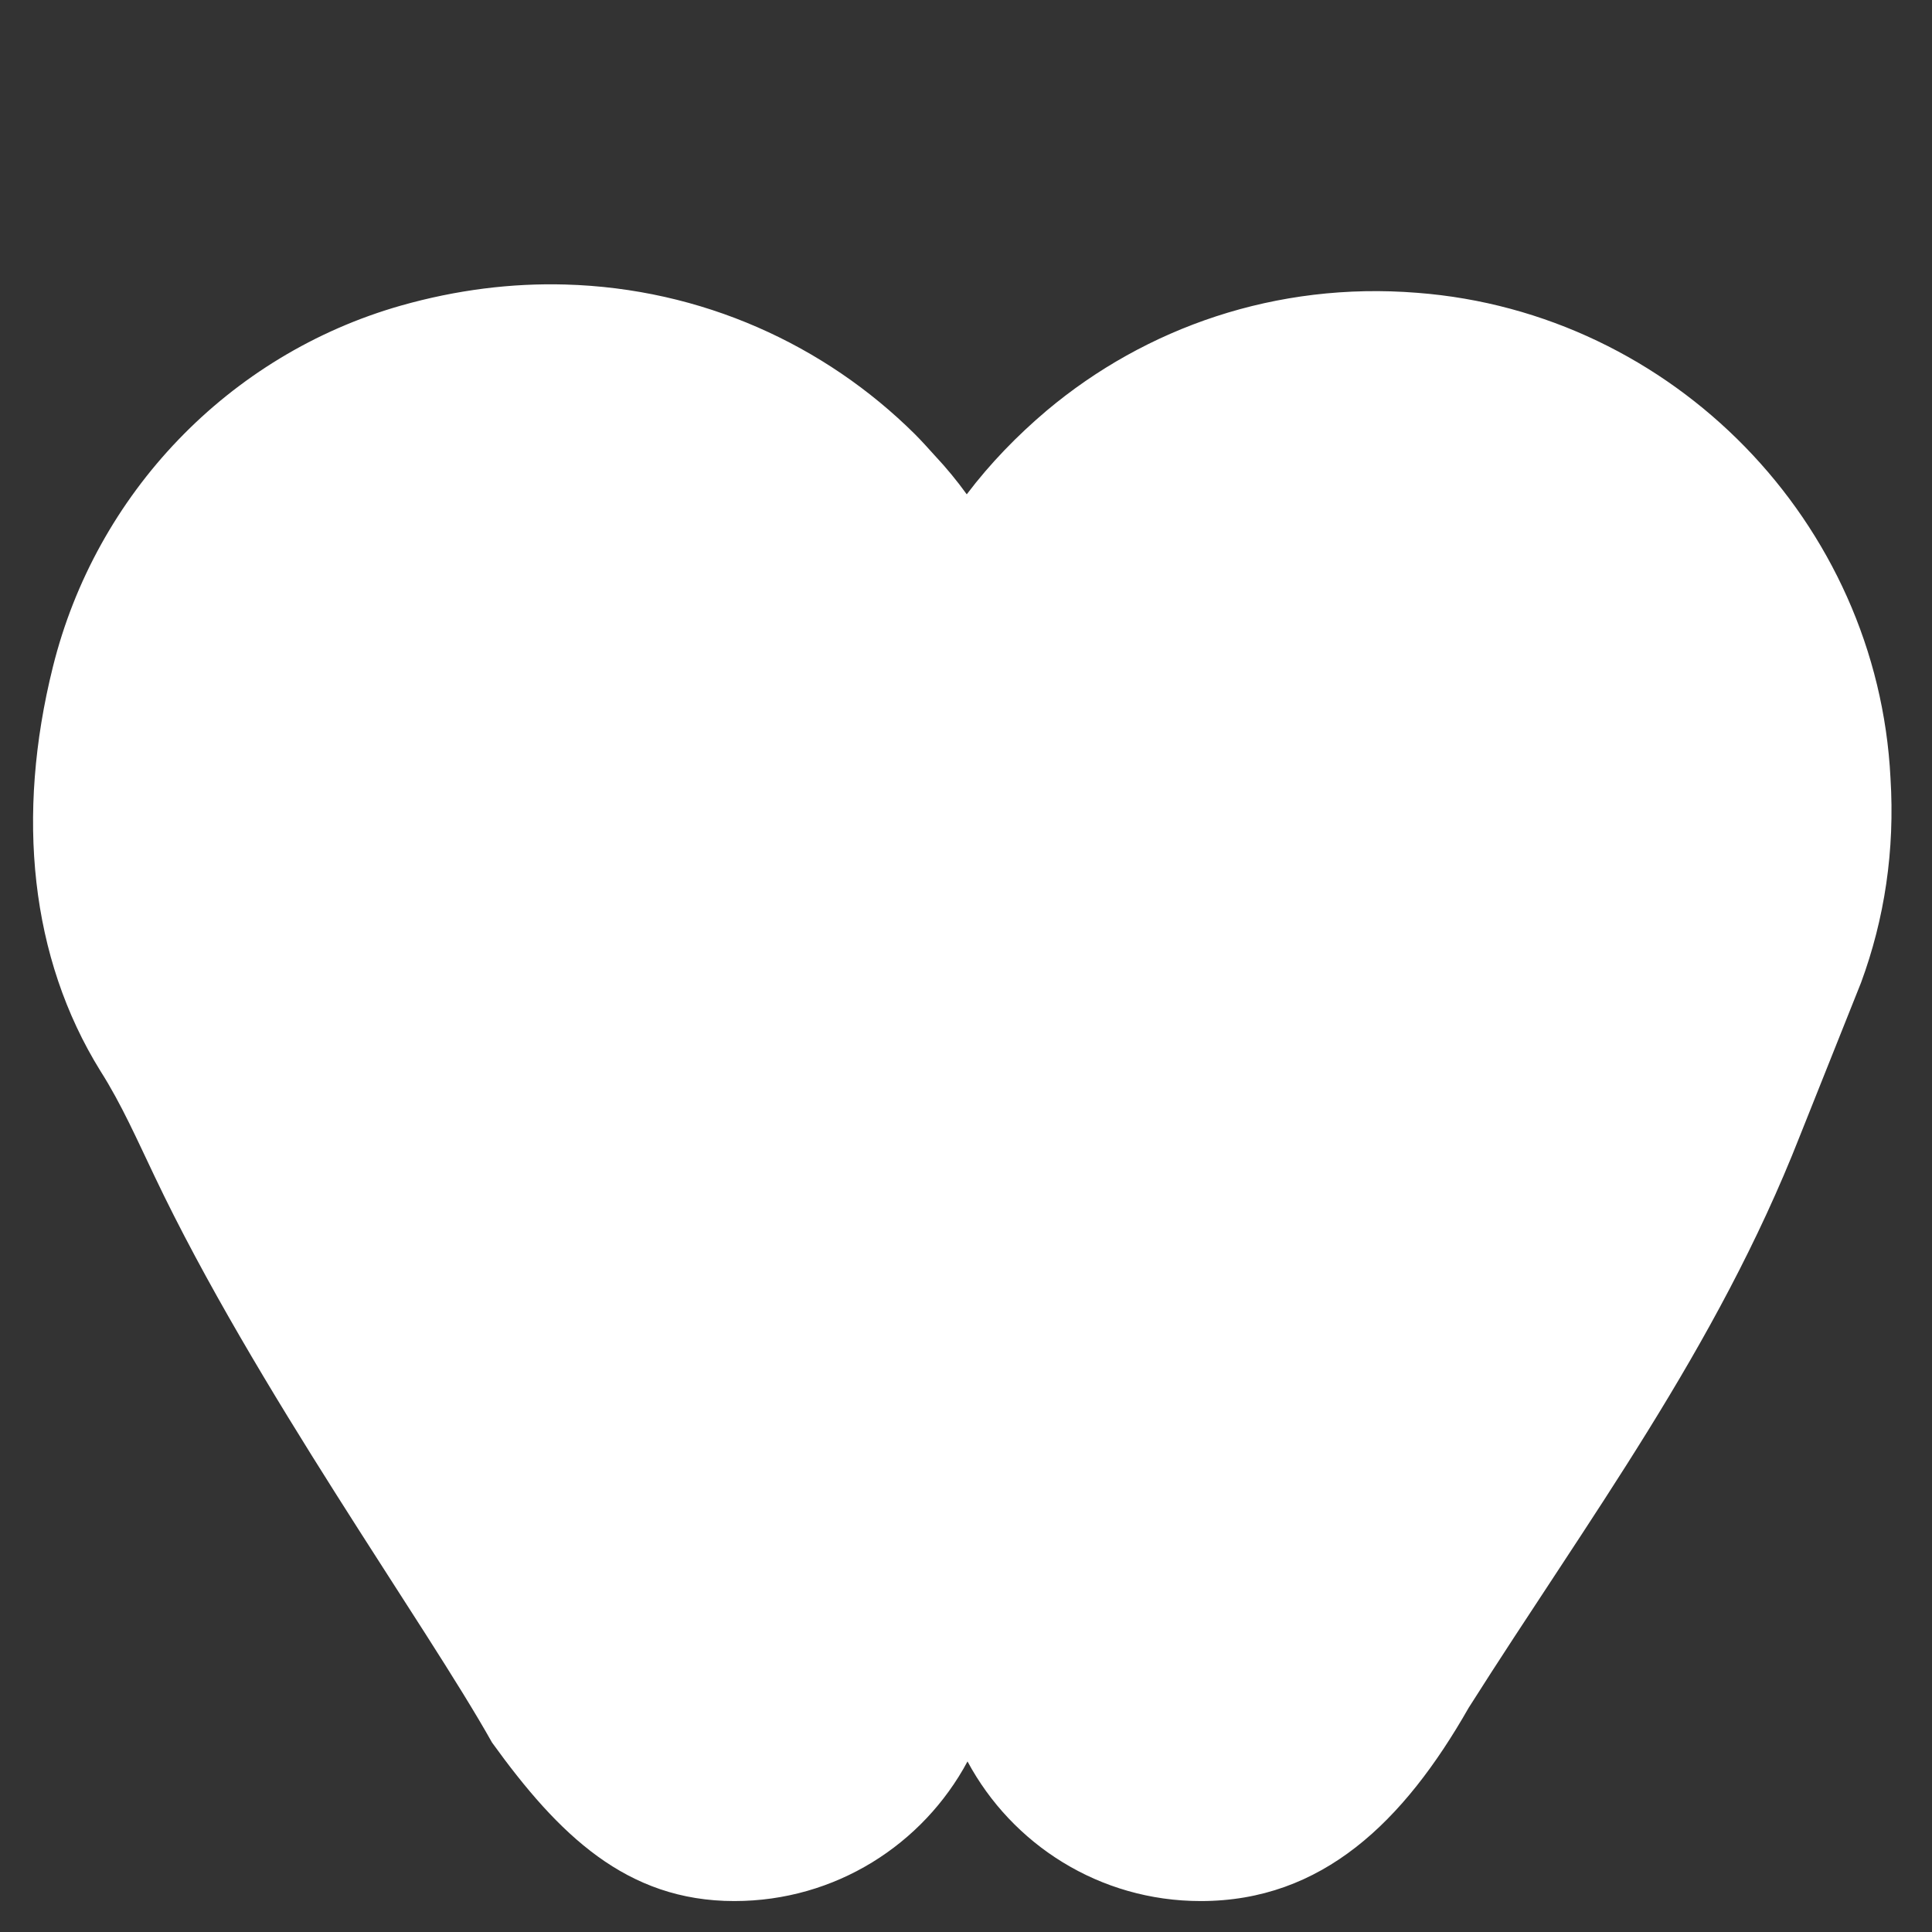 <?xml version="1.0" encoding="utf-8"?>
<!-- Generator: Adobe Illustrator 22.1.0, SVG Export Plug-In . SVG Version: 6.00 Build 0)  -->
<svg version="1.1" id="Layer_1" xmlns="http://www.w3.org/2000/svg" xmlns:xlink="http://www.w3.org/1999/xlink" x="0px" y="0px"
	 viewBox="0 0 256 256" style="enable-background:new 0 0 256 256;" xml:space="preserve">
<rect x="0" y="0" width="256" height="256" fill="#333333" stroke="none"/>
<g style="opacity:0;">
	<path style="fill:#9B6312;" d="M138.8,15.9v38.6c-3.9,3.3-7.5,7-10.6,11.1c-2.1-2.8-4.4-5.5-6.9-8V15.9c0-4.8,3.9-8.8,8.8-8.8
		c2.4,0,4.6,1,6.2,2.6C137.8,11.3,138.8,13.4,138.8,15.9z"/>
	<path style="fill:#39E275;" d="M124,60.4c-0.9-1-1.8-1.9-2.7-2.9C109.3,45.7,93,38.2,75,37.7c-4.8-11.4-4.8-23.1-4.8-23.1
		s24.3-3.9,39.1,8.9C123.1,35.3,124,57.2,124,60.4z"/>
</g>
<g id="apple1">
	<path style="fill:#FFFFFF;" d="M246.6,130.2l-8.1,20.3c-11.1,28.3-28,50.7-43.9,75.8c-8.6,15.1-19.4,25.6-35.5,25.6
		c-13.4,0-25-7.5-30.9-18.5c-5.9,11-17.5,18.5-30.9,18.5c-14.3,0-23.3-8.8-32.1-21c-8.8-15.7-31.5-47.2-44.7-75
		c-2.3-4.8-4.4-9.6-7.2-14c-9.3-15-11.2-33.8-6.3-53.5c5.7-23,23.3-41.4,46.1-47.9c7.4-2.1,14.7-3,21.8-2.8
		c18.1,0.5,34.4,8,46.3,19.8c0.9,0.9,1.8,1.9,2.7,2.9c1.5,1.6,2.9,3.3,4.2,5.1c3.1-4.1,6.7-7.8,10.6-11.1
		c13.1-11,30.4-17.1,49.1-15.6c33.9,2.6,61,30.4,62.7,64.3C251.1,112.7,249.7,121.8,246.6,130.2z"/>
</g>
</svg>

